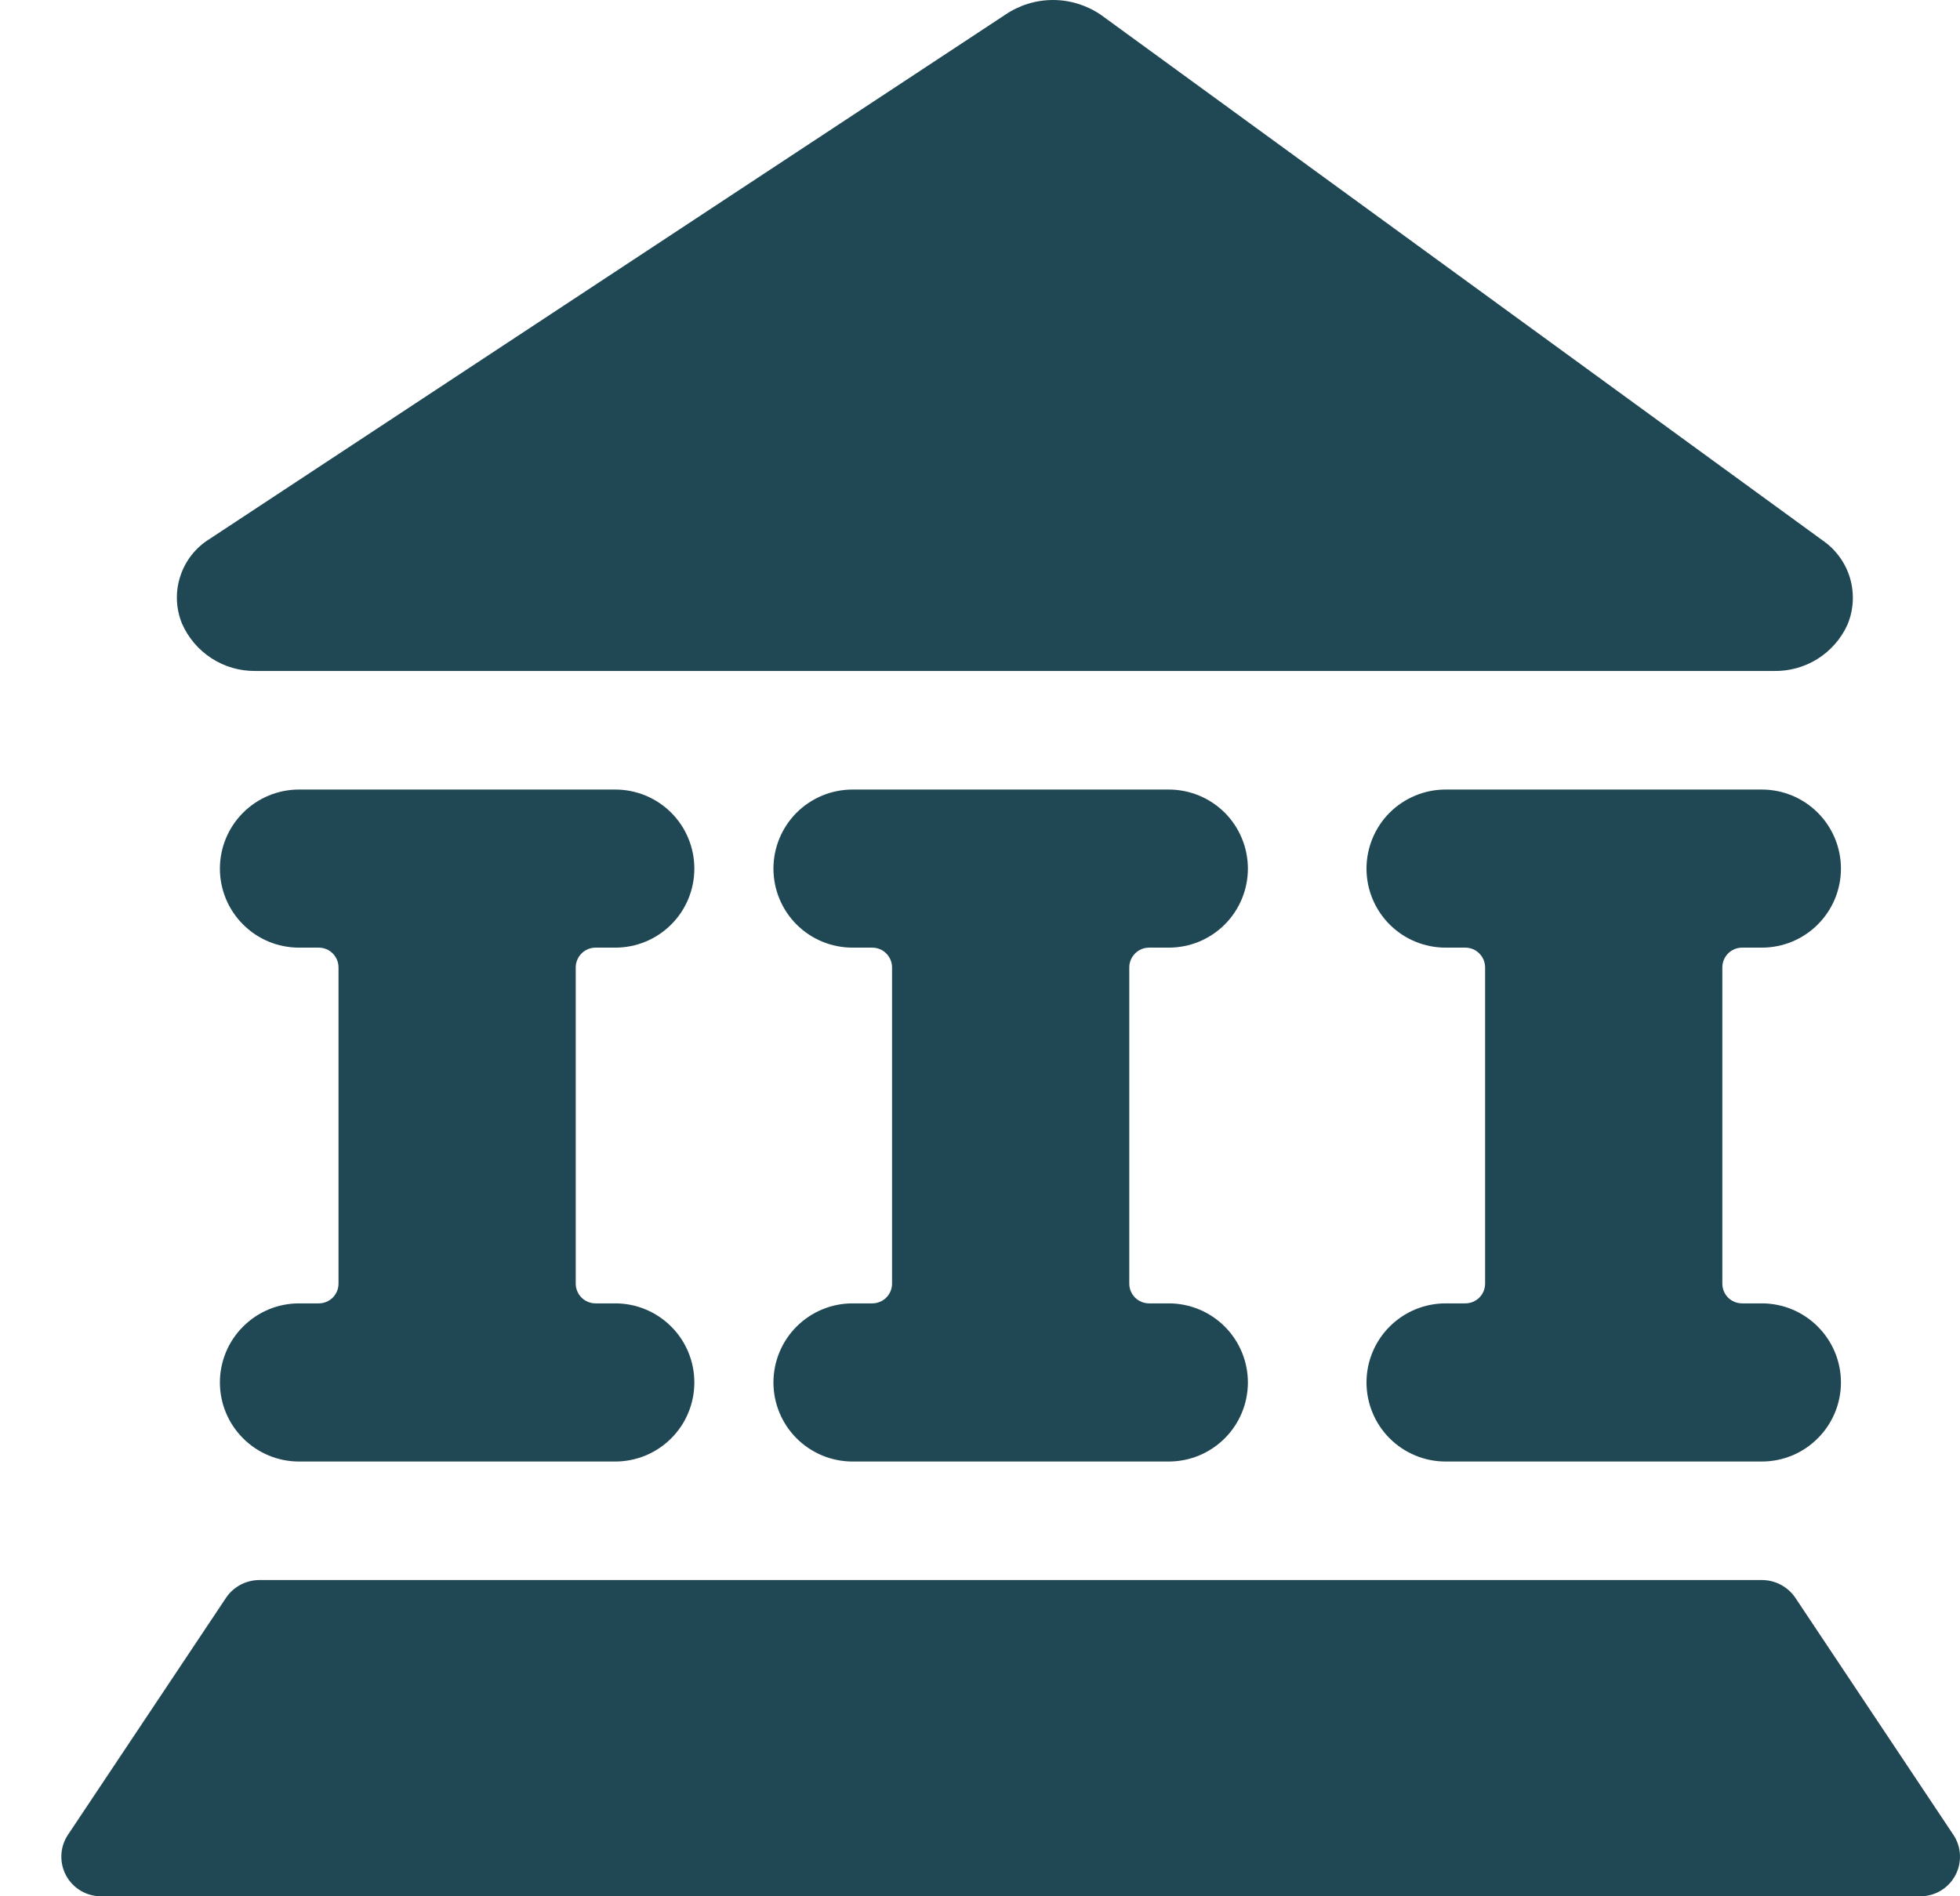 <svg width="31" height="30" viewBox="0 0 31 30" fill="none" xmlns="http://www.w3.org/2000/svg">
<path d="M9.732 14.992C10.063 14.992 10.382 14.861 10.616 14.626C10.851 14.392 10.982 14.074 10.982 13.742C10.982 13.41 10.851 13.092 10.616 12.857C10.382 12.623 10.063 12.491 9.732 12.491H4.729C4.397 12.491 4.079 12.623 3.845 12.857C3.61 13.092 3.478 13.41 3.478 13.742C3.478 14.074 3.61 14.392 3.845 14.626C4.079 14.861 4.397 14.992 4.729 14.992H5.042C5.125 14.992 5.204 15.025 5.263 15.084C5.321 15.143 5.354 15.222 5.354 15.305V20.308C5.354 20.391 5.321 20.47 5.263 20.529C5.204 20.587 5.125 20.62 5.042 20.62H4.729C4.397 20.62 4.079 20.752 3.845 20.987C3.61 21.221 3.478 21.539 3.478 21.871C3.478 22.203 3.61 22.521 3.845 22.755C4.079 22.99 4.397 23.122 4.729 23.122H9.732C10.063 23.122 10.382 22.99 10.616 22.755C10.851 22.521 10.982 22.203 10.982 21.871C10.982 21.539 10.851 21.221 10.616 20.987C10.382 20.752 10.063 20.62 9.732 20.62H9.419C9.336 20.62 9.257 20.587 9.198 20.529C9.139 20.47 9.106 20.391 9.106 20.308V15.305C9.106 15.222 9.139 15.143 9.198 15.084C9.257 15.025 9.336 14.992 9.419 14.992H9.732Z" fill="#1F4854"/>
<path d="M18.486 14.992C18.818 14.992 19.136 14.861 19.371 14.626C19.605 14.392 19.737 14.074 19.737 13.742C19.737 13.41 19.605 13.092 19.371 12.857C19.136 12.623 18.818 12.491 18.486 12.491H13.484C13.152 12.491 12.834 12.623 12.599 12.857C12.365 13.092 12.233 13.41 12.233 13.742C12.233 14.074 12.365 14.392 12.599 14.626C12.834 14.861 13.152 14.992 13.484 14.992H13.796C13.879 14.992 13.959 15.025 14.017 15.084C14.076 15.143 14.109 15.222 14.109 15.305V20.308C14.109 20.391 14.076 20.47 14.017 20.529C13.959 20.587 13.879 20.62 13.796 20.62H13.484C13.152 20.62 12.834 20.752 12.599 20.987C12.365 21.221 12.233 21.539 12.233 21.871C12.233 22.203 12.365 22.521 12.599 22.755C12.834 22.99 13.152 23.122 13.484 23.122H18.486C18.818 23.122 19.136 22.99 19.371 22.755C19.605 22.521 19.737 22.203 19.737 21.871C19.737 21.539 19.605 21.221 19.371 20.987C19.136 20.752 18.818 20.62 18.486 20.62H18.174C18.091 20.62 18.011 20.587 17.953 20.529C17.894 20.47 17.861 20.391 17.861 20.308V15.305C17.861 15.222 17.894 15.143 17.953 15.084C18.011 15.025 18.091 14.992 18.174 14.992H18.486Z" fill="#1F4854"/>
<path d="M27.866 14.992C28.198 14.992 28.516 14.861 28.75 14.626C28.985 14.392 29.117 14.074 29.117 13.742C29.117 13.41 28.985 13.092 28.75 12.857C28.516 12.623 28.198 12.491 27.866 12.491H22.864C22.532 12.491 22.214 12.623 21.979 12.857C21.745 13.092 21.613 13.41 21.613 13.742C21.613 14.074 21.745 14.392 21.979 14.626C22.214 14.861 22.532 14.992 22.864 14.992H23.176C23.259 14.992 23.339 15.025 23.397 15.084C23.456 15.143 23.489 15.222 23.489 15.305V20.308C23.489 20.391 23.456 20.47 23.397 20.529C23.339 20.587 23.259 20.62 23.176 20.62H22.864C22.532 20.62 22.214 20.752 21.979 20.987C21.745 21.221 21.613 21.539 21.613 21.871C21.613 22.203 21.745 22.521 21.979 22.755C22.214 22.99 22.532 23.122 22.864 23.122H27.866C28.198 23.122 28.516 22.99 28.75 22.755C28.985 22.521 29.117 22.203 29.117 21.871C29.117 21.539 28.985 21.221 28.75 20.987C28.516 20.752 28.198 20.62 27.866 20.62H27.553C27.471 20.62 27.391 20.587 27.332 20.529C27.274 20.47 27.241 20.391 27.241 20.308V15.305C27.241 15.222 27.274 15.143 27.332 15.084C27.391 15.025 27.471 14.992 27.553 14.992H27.866Z" fill="#1F4854"/>
<path d="M4.041 10.615H28.054C28.297 10.62 28.537 10.555 28.744 10.426C28.95 10.297 29.115 10.111 29.217 9.889C29.317 9.656 29.332 9.395 29.262 9.151C29.191 8.907 29.038 8.695 28.829 8.551L17.411 0.234C17.188 0.082 16.924 0 16.654 0C16.384 0 16.12 0.082 15.898 0.234L3.316 8.526C3.096 8.661 2.932 8.87 2.852 9.115C2.771 9.36 2.781 9.626 2.878 9.864C2.977 10.09 3.14 10.282 3.347 10.415C3.553 10.549 3.795 10.618 4.041 10.615Z" fill="#1F4854"/>
<path d="M30.893 29.024L28.392 25.272C28.333 25.187 28.254 25.118 28.163 25.07C28.071 25.022 27.97 24.997 27.866 24.997H4.104C4.001 24.997 3.899 25.022 3.807 25.07C3.716 25.118 3.637 25.187 3.579 25.272L1.077 29.024C1.013 29.119 0.976 29.229 0.971 29.343C0.965 29.457 0.991 29.57 1.045 29.671C1.099 29.771 1.179 29.855 1.278 29.913C1.376 29.971 1.488 30.001 1.603 30H30.367C30.482 30.001 30.594 29.971 30.692 29.913C30.791 29.855 30.871 29.771 30.925 29.671C30.979 29.57 31.005 29.457 30.999 29.343C30.994 29.229 30.957 29.119 30.893 29.024Z" fill="#1F4854"/>
</svg>
